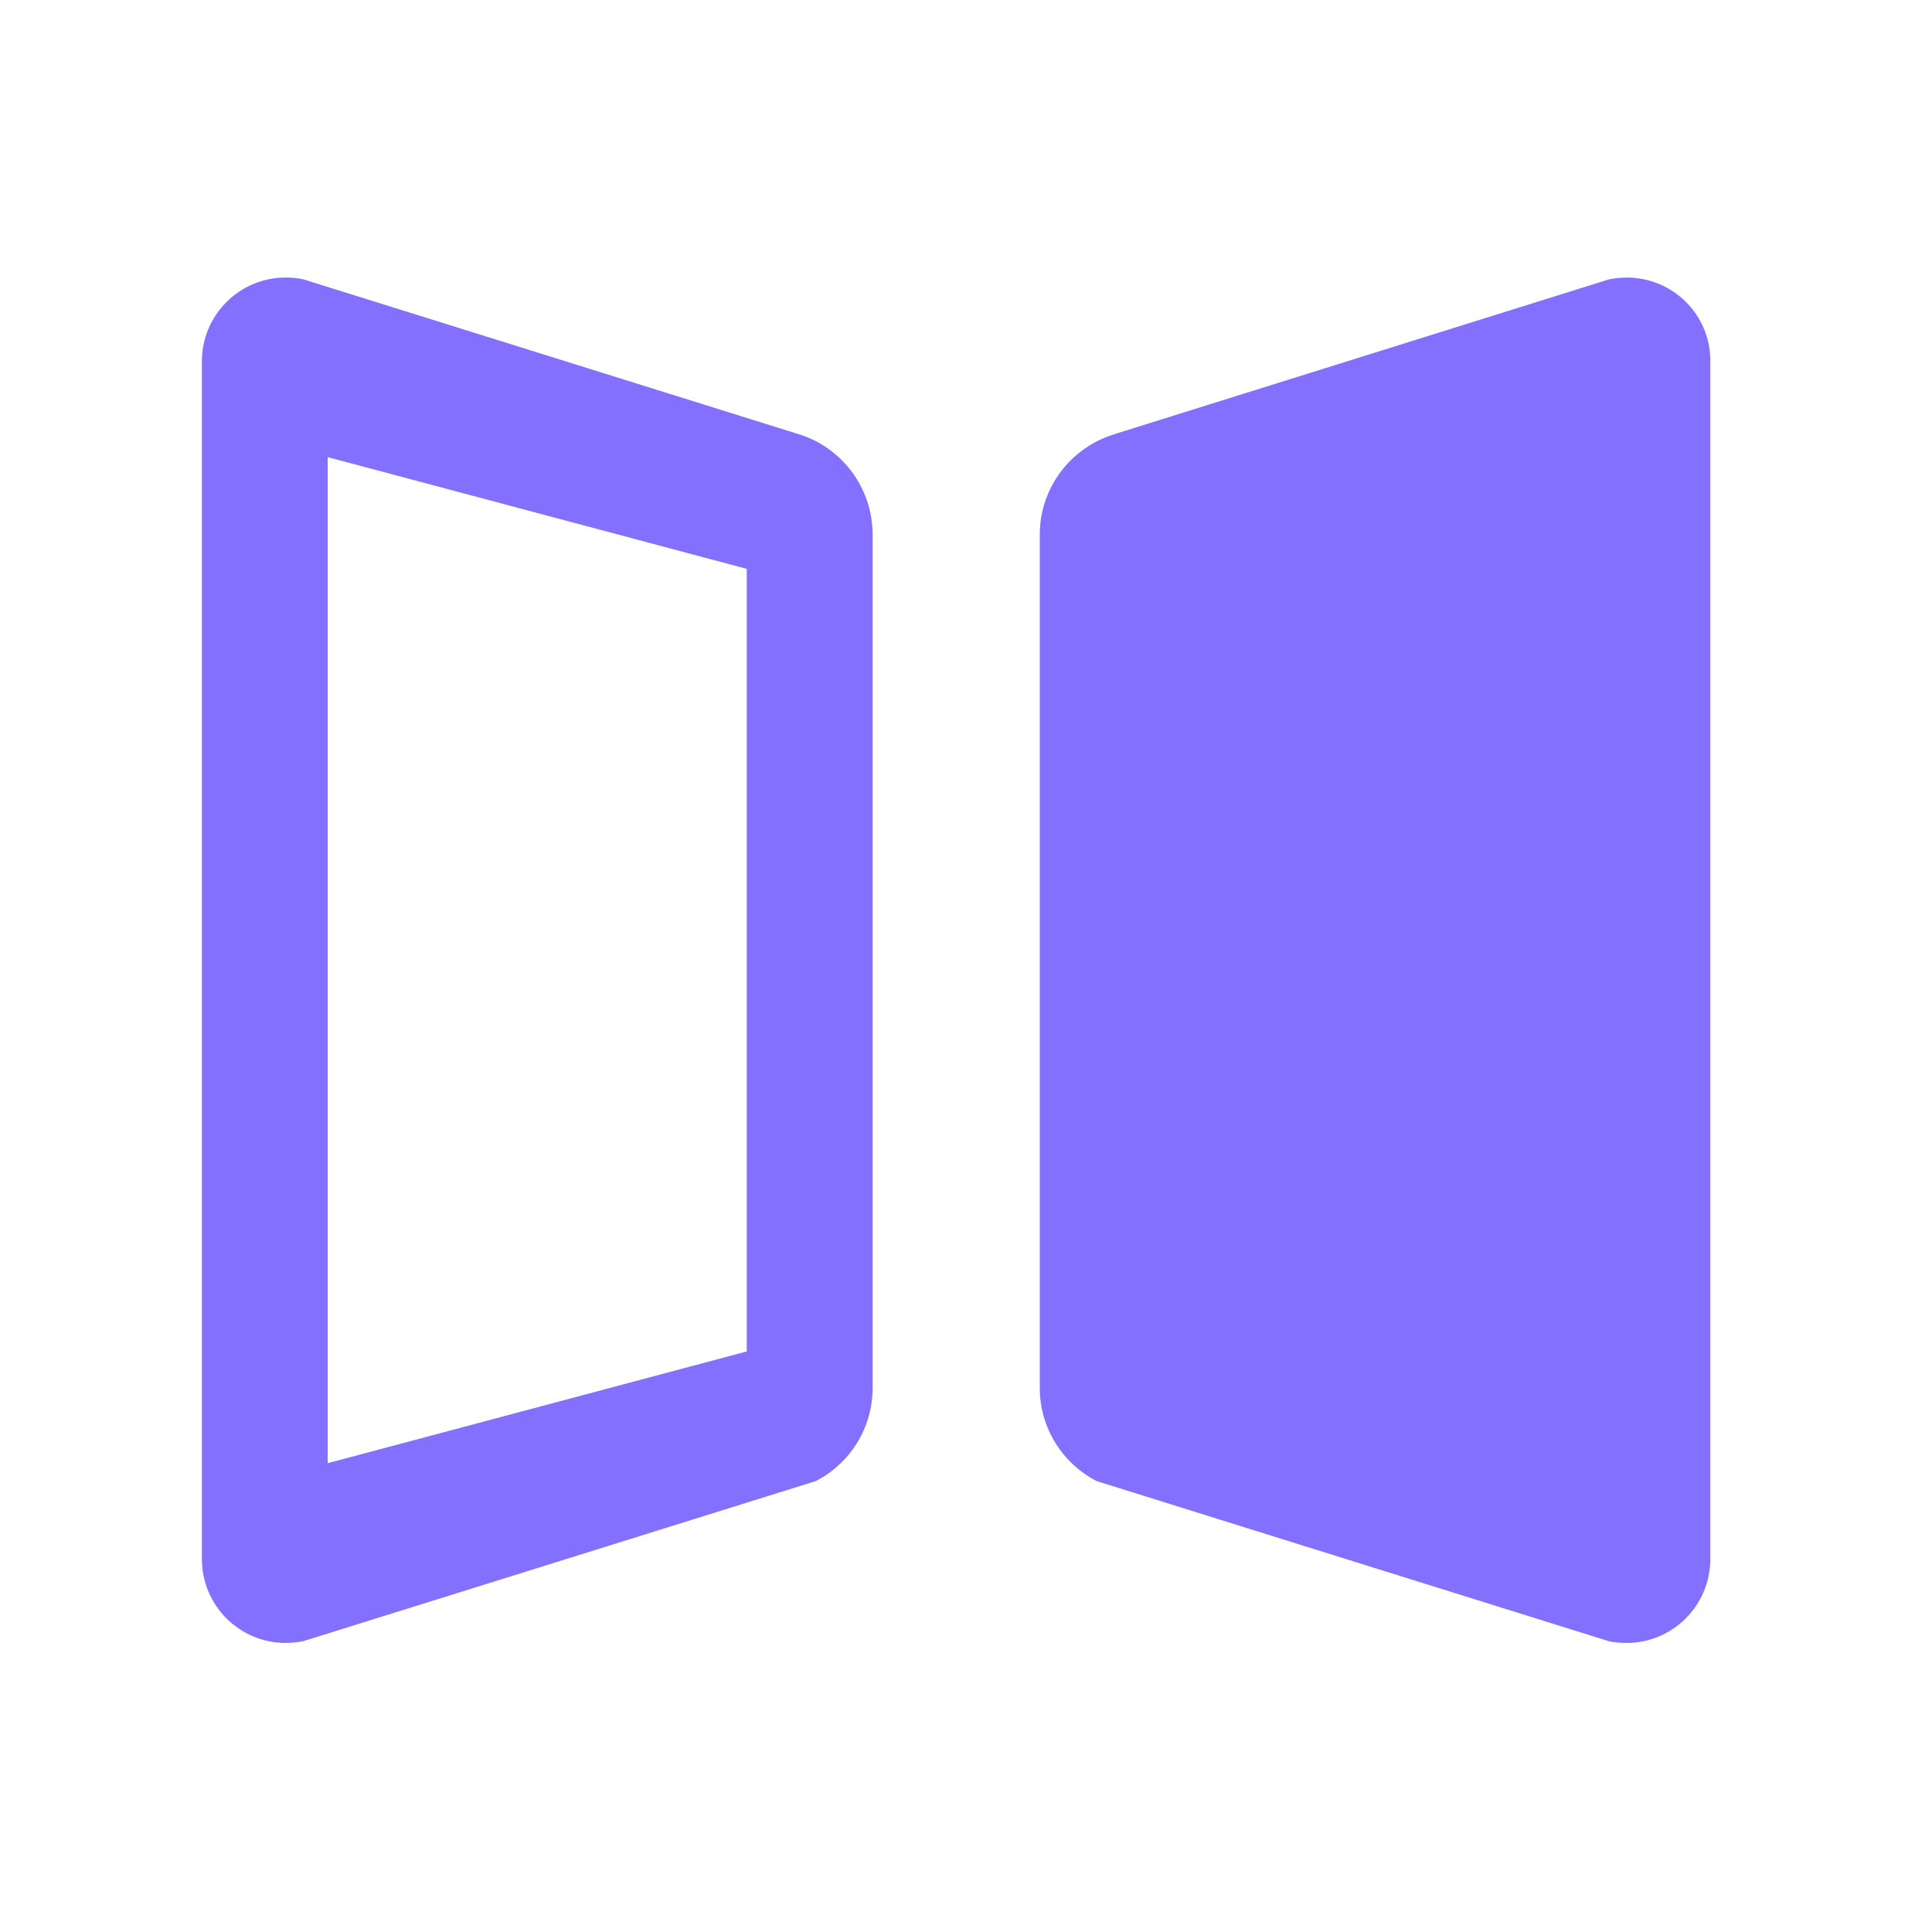 <?xml version="1.0" standalone="no"?><!DOCTYPE svg PUBLIC "-//W3C//DTD SVG 1.1//EN" "http://www.w3.org/Graphics/SVG/1.1/DTD/svg11.dtd"><svg t="1621564529681" class="icon" viewBox="0 0 1024 1024" version="1.1" xmlns="http://www.w3.org/2000/svg" p-id="1289" xmlns:xlink="http://www.w3.org/1999/xlink" width="200" height="200"><defs><style type="text/css"></style></defs><path d="M424.2 230.4c0.6 0.2 1.2 0.4 1.6 0.5L160.6 148c-2.9-0.6-6-0.9-9.2-0.9-24.5 0-44.4 19.9-44.4 44.4v634.8c0 24.6 19.9 44.5 44.4 44.5 3.2 0 6.2-0.4 9.2-0.9L432.4 785c17.9-9.2 30.1-27.9 30.1-49.3V283.2c-0.1-24.6-16.1-45.6-38.3-52.8z m-28.4 485.9l-222.1 59.2V242.3l222.1 59.2v414.8z m466.4-569.2c-3.2 0-6.2 0.4-9.2 0.9l-262 82c0.4-0.1 0.7-0.1 0.9-0.2-23.5 6.5-40.8 28-40.8 53.5v452.3c0 21.5 12.2 40.1 30.1 49.4l271.6 84.9c2.9 0.6 6.1 0.9 9.3 0.9 24.5 0 44.4-19.9 44.4-44.5V191.5c0.2-24.5-19.7-44.4-44.3-44.4z" fill="#8470FF" p-id="1290"></path></svg>